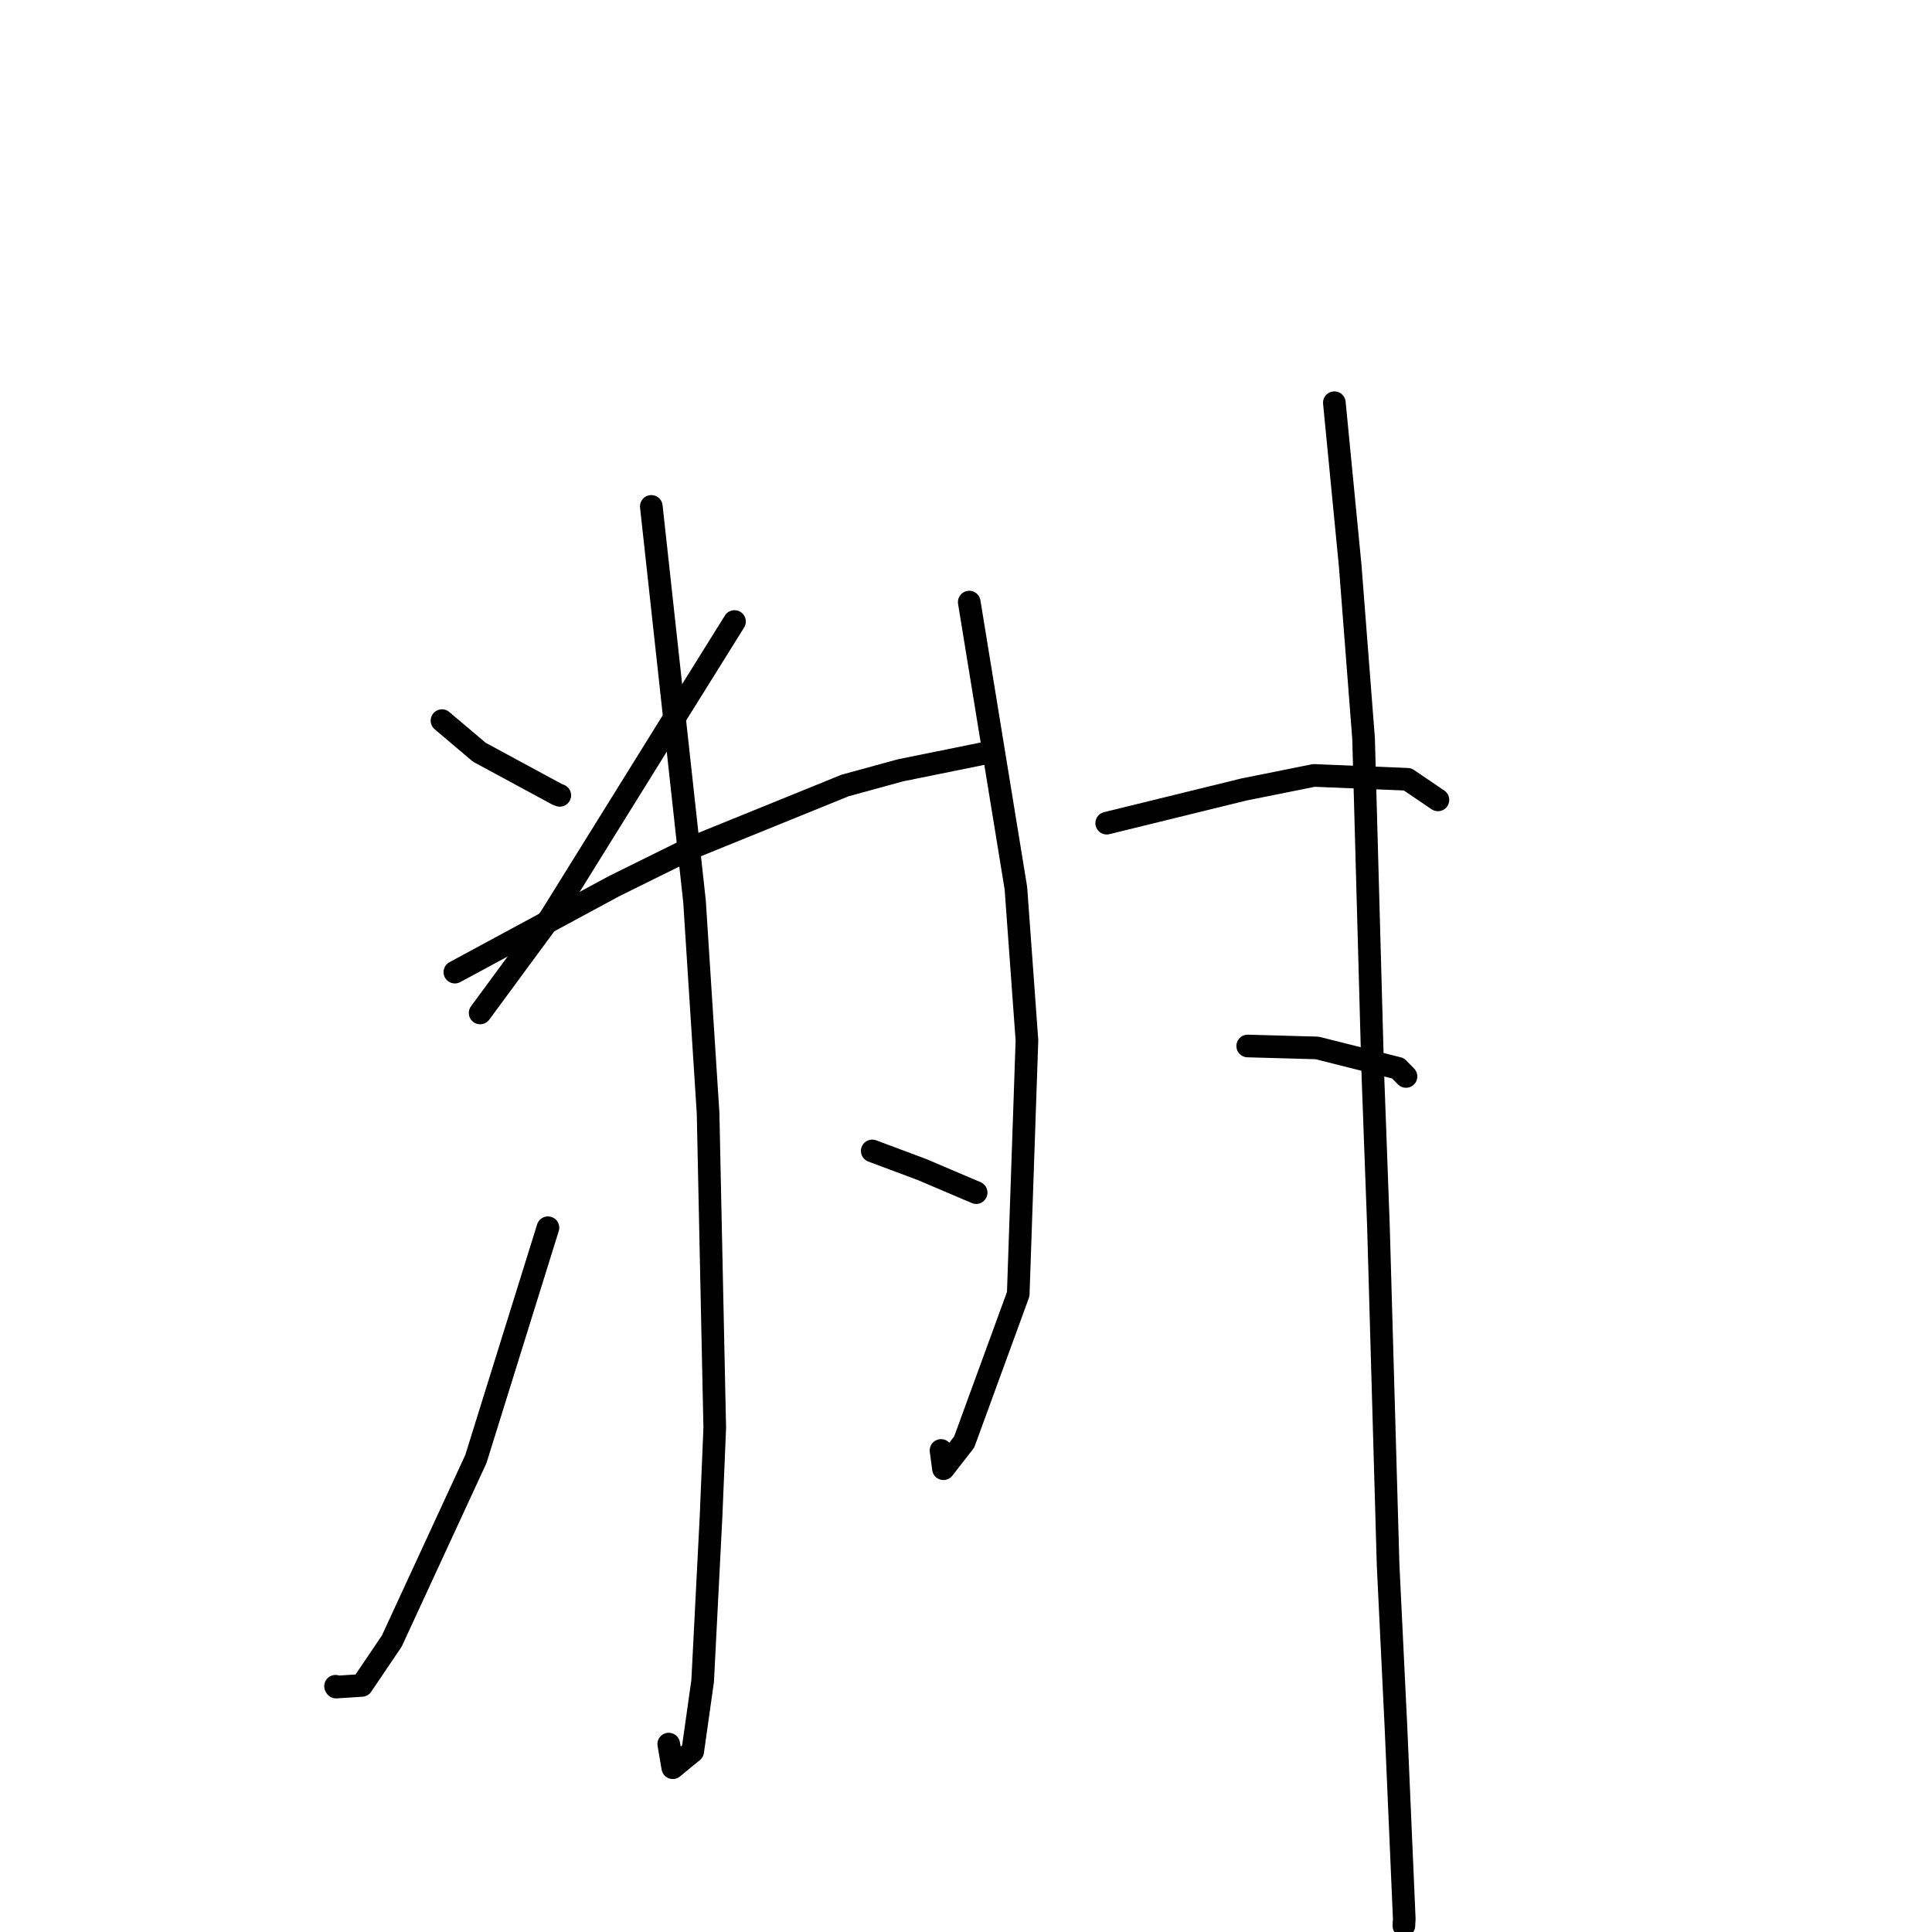 <?xml version="1.0" standalone="no"?>
    <svg width="256" height="256" xmlns="http://www.w3.org/2000/svg" version="1.1">
    <polyline stroke="black" stroke-width="3" stroke-linecap="round" fill="transparent" stroke-linejoin="round" points="58.566 95.488 63.514 99.676 73.846 105.263 74.175 105.389 " />
        <polyline stroke="black" stroke-width="3" stroke-linecap="round" fill="transparent" stroke-linejoin="round" points="97.326 82.355 90.148 93.867 72.932 121.572 64.467 133.073 63.621 134.223 " />
        <polyline stroke="black" stroke-width="3" stroke-linecap="round" fill="transparent" stroke-linejoin="round" points="60.274 128.812 81.389 117.409 91.657 112.334 111.978 104.081 119.315 102.072 129.984 99.909 130.687 99.774 " />
        <polyline stroke="black" stroke-width="3" stroke-linecap="round" fill="transparent" stroke-linejoin="round" points="86.302 67.102 92.027 119.432 93.825 147.5 94.708 189.205 94.208 201.134 93.106 222.735 91.788 232.064 89.148 234.23 88.612 231.102 " />
        <polyline stroke="black" stroke-width="3" stroke-linecap="round" fill="transparent" stroke-linejoin="round" points="72.604 162.681 63.059 193.321 51.917 217.445 47.94 223.328 44.53 223.547 44.474 223.459 44.461 223.437 " />
        <polyline stroke="black" stroke-width="3" stroke-linecap="round" fill="transparent" stroke-linejoin="round" points="115.577 152.504 122.179 154.973 128.432 157.637 129.237 157.973 129.345 158.029 " />
        <polyline stroke="black" stroke-width="3" stroke-linecap="round" fill="transparent" stroke-linejoin="round" points="128.43 79.782 134.611 117.685 136.076 137.837 134.921 171.479 127.758 191.077 125.011 194.612 124.69 192.193 " />
        <polyline stroke="black" stroke-width="3" stroke-linecap="round" fill="transparent" stroke-linejoin="round" points="146.644 109.074 164.85 104.606 174.105 102.749 186.505 103.26 190.247 105.798 190.532 105.991 " />
        <polyline stroke="black" stroke-width="3" stroke-linecap="round" fill="transparent" stroke-linejoin="round" points="165.327 138.599 174.516 138.856 185.243 141.553 186.304 142.636 " />
        <polyline stroke="black" stroke-width="3" stroke-linecap="round" fill="transparent" stroke-linejoin="round" points="176.808 53.362 178.906 74.937 180.68 97.85 181.896 141.992 182.65 162.474 183.93 207.354 184.962 228.629 186.072 254.262 186.019 255.17 " />
        </svg>